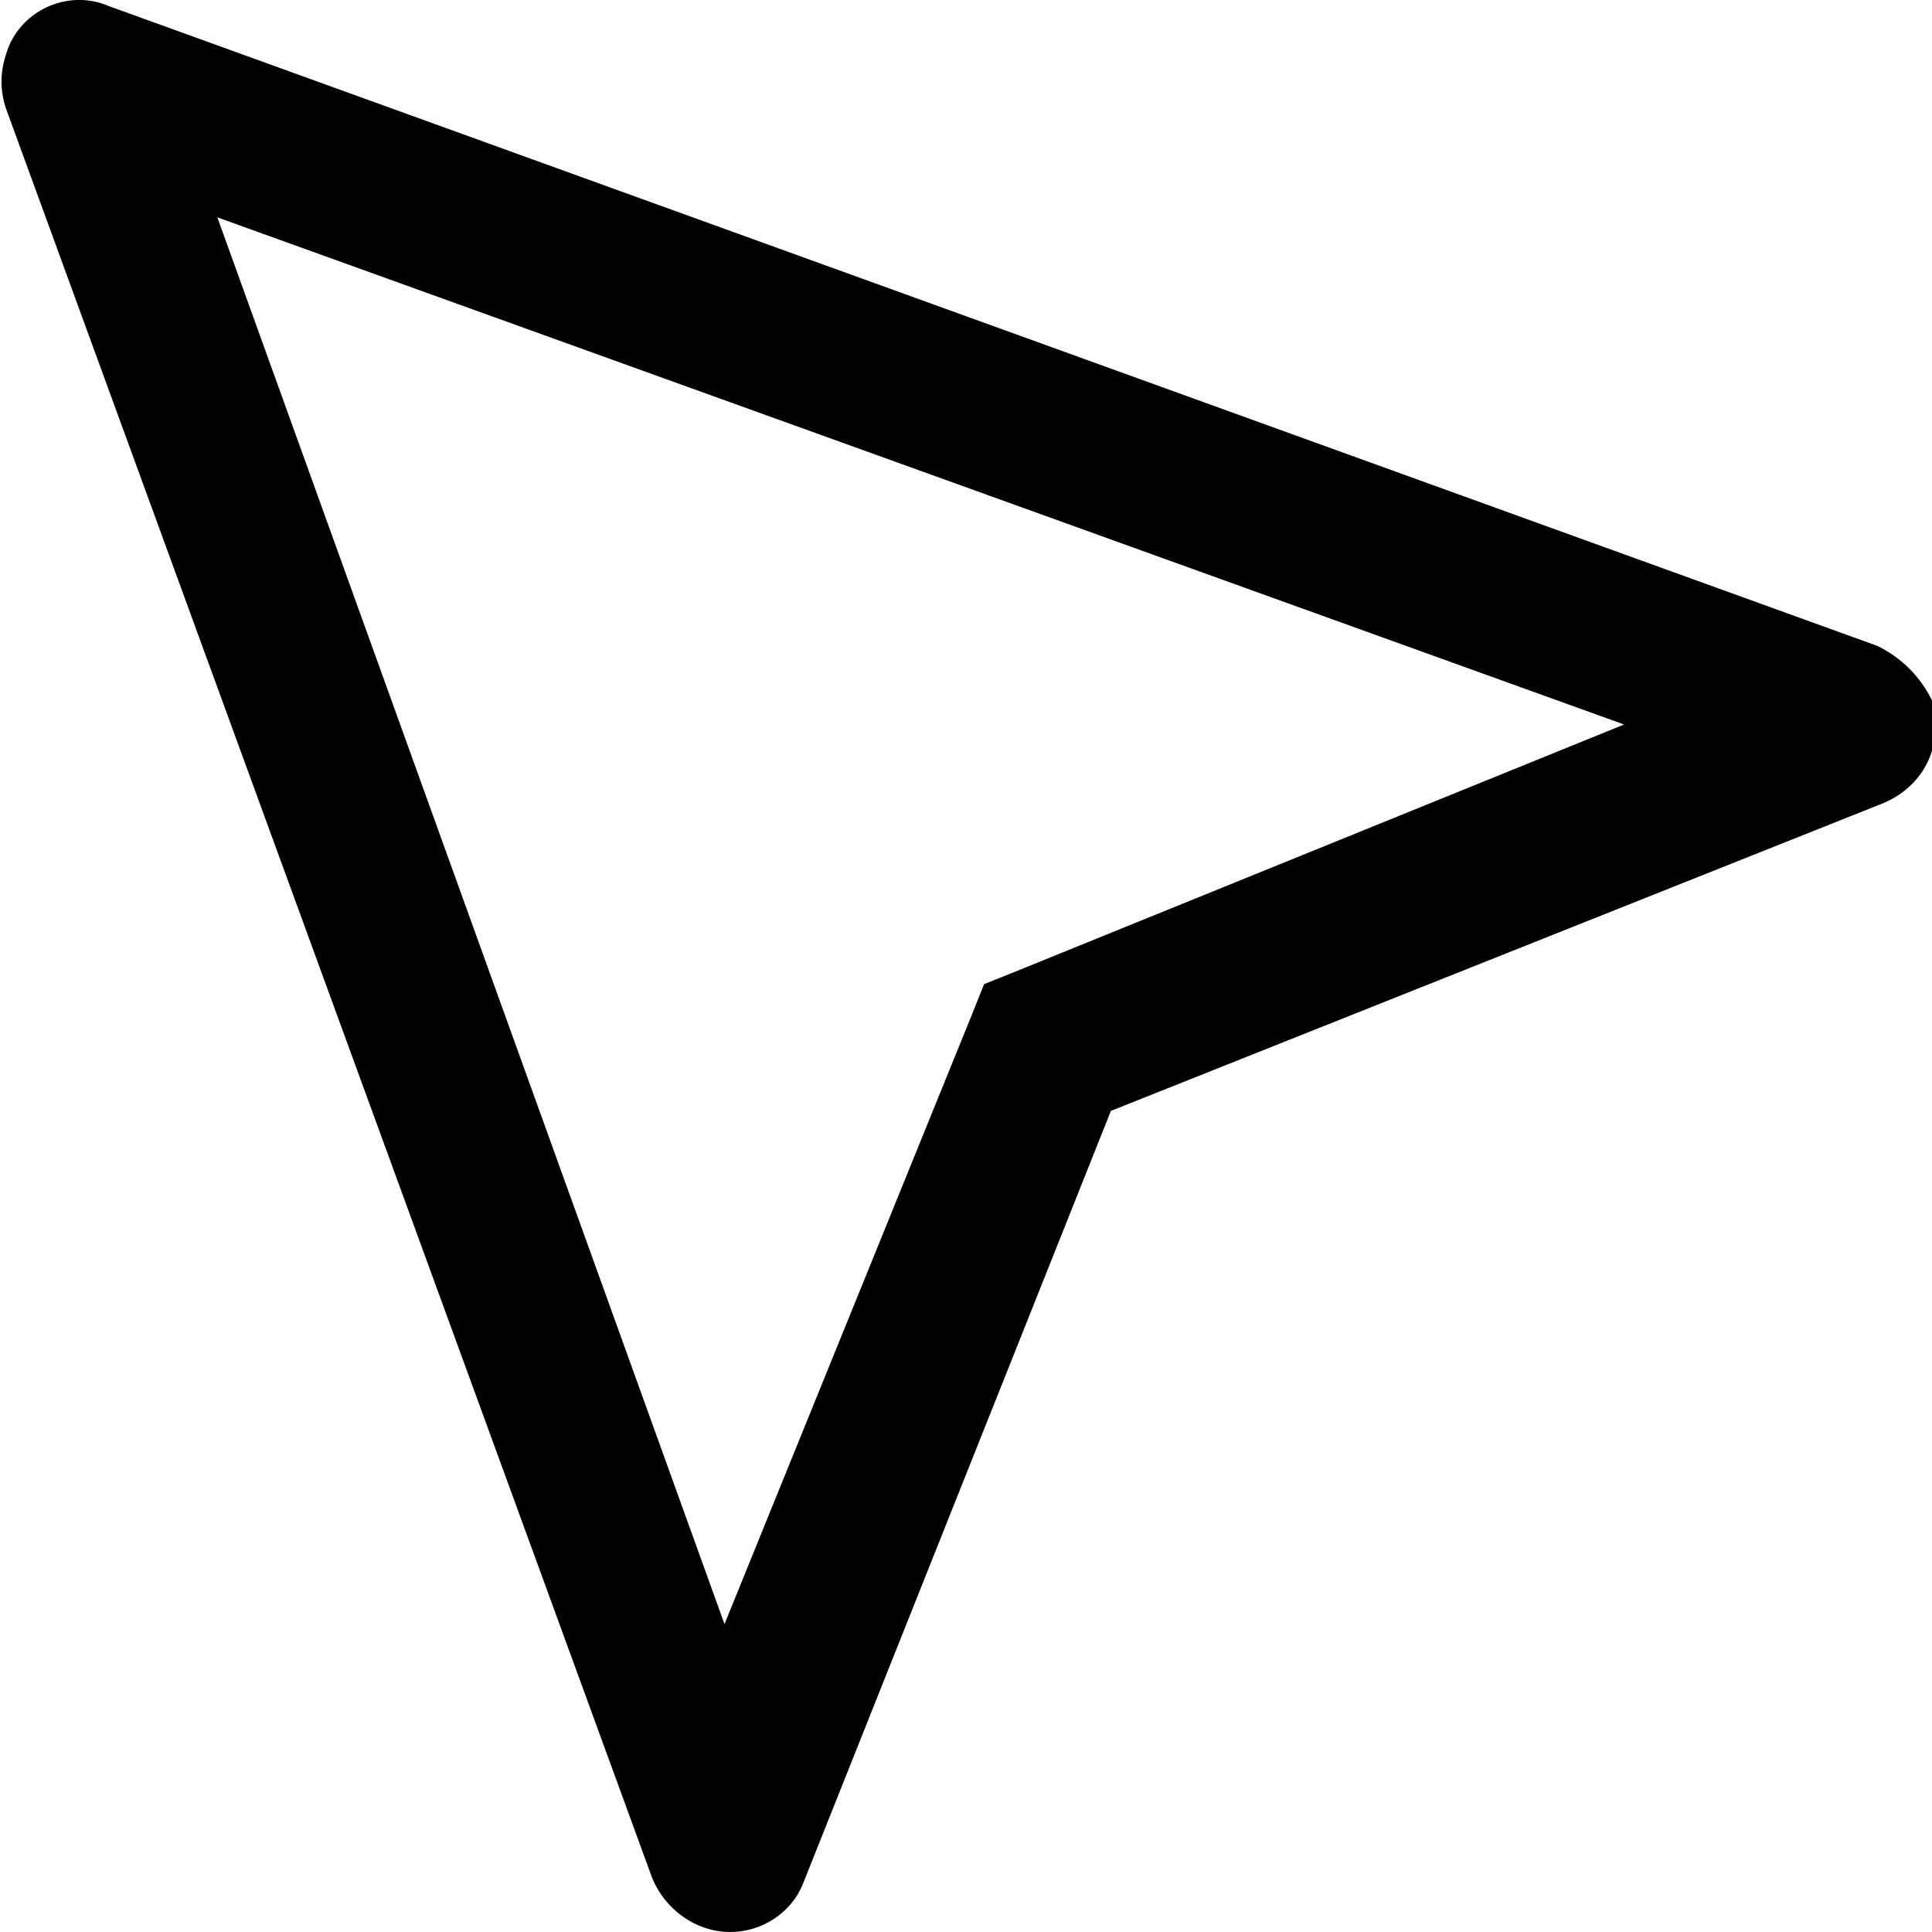 <?xml version="1.0" encoding="utf-8"?>
<!-- Generator: Adobe Illustrator 25.3.1, SVG Export Plug-In . SVG Version: 6.00 Build 0)  -->
<svg version="1.1" id="icon" xmlns="http://www.w3.org/2000/svg" xmlns:xlink="http://www.w3.org/1999/xlink" x="0px" y="0px"
	 viewBox="0 0 32 32" style="enable-background:new 0 0 32 32;" xml:space="preserve">
<path d="M31.1,10.7L1.8,0.1C1.1-0.2,0.3,0.2,0.1,0.9C0,1.2,0,1.5,0.1,1.8l10.7,29.3c0.2,0.5,0.7,0.9,1.3,0.9l0,0
	c0.5,0,1-0.3,1.2-0.8l5.1-12.8l12.8-5.1c0.7-0.3,1-1,0.8-1.7C31.8,11.2,31.5,10.9,31.1,10.7L31.1,10.7z M16.8,16.1L16.8,16.1
	l-0.5,0.2l-0.2,0.5l0,0L12,26.9L3.6,3.6L26.9,12L16.8,16.1z"/>
</svg>

